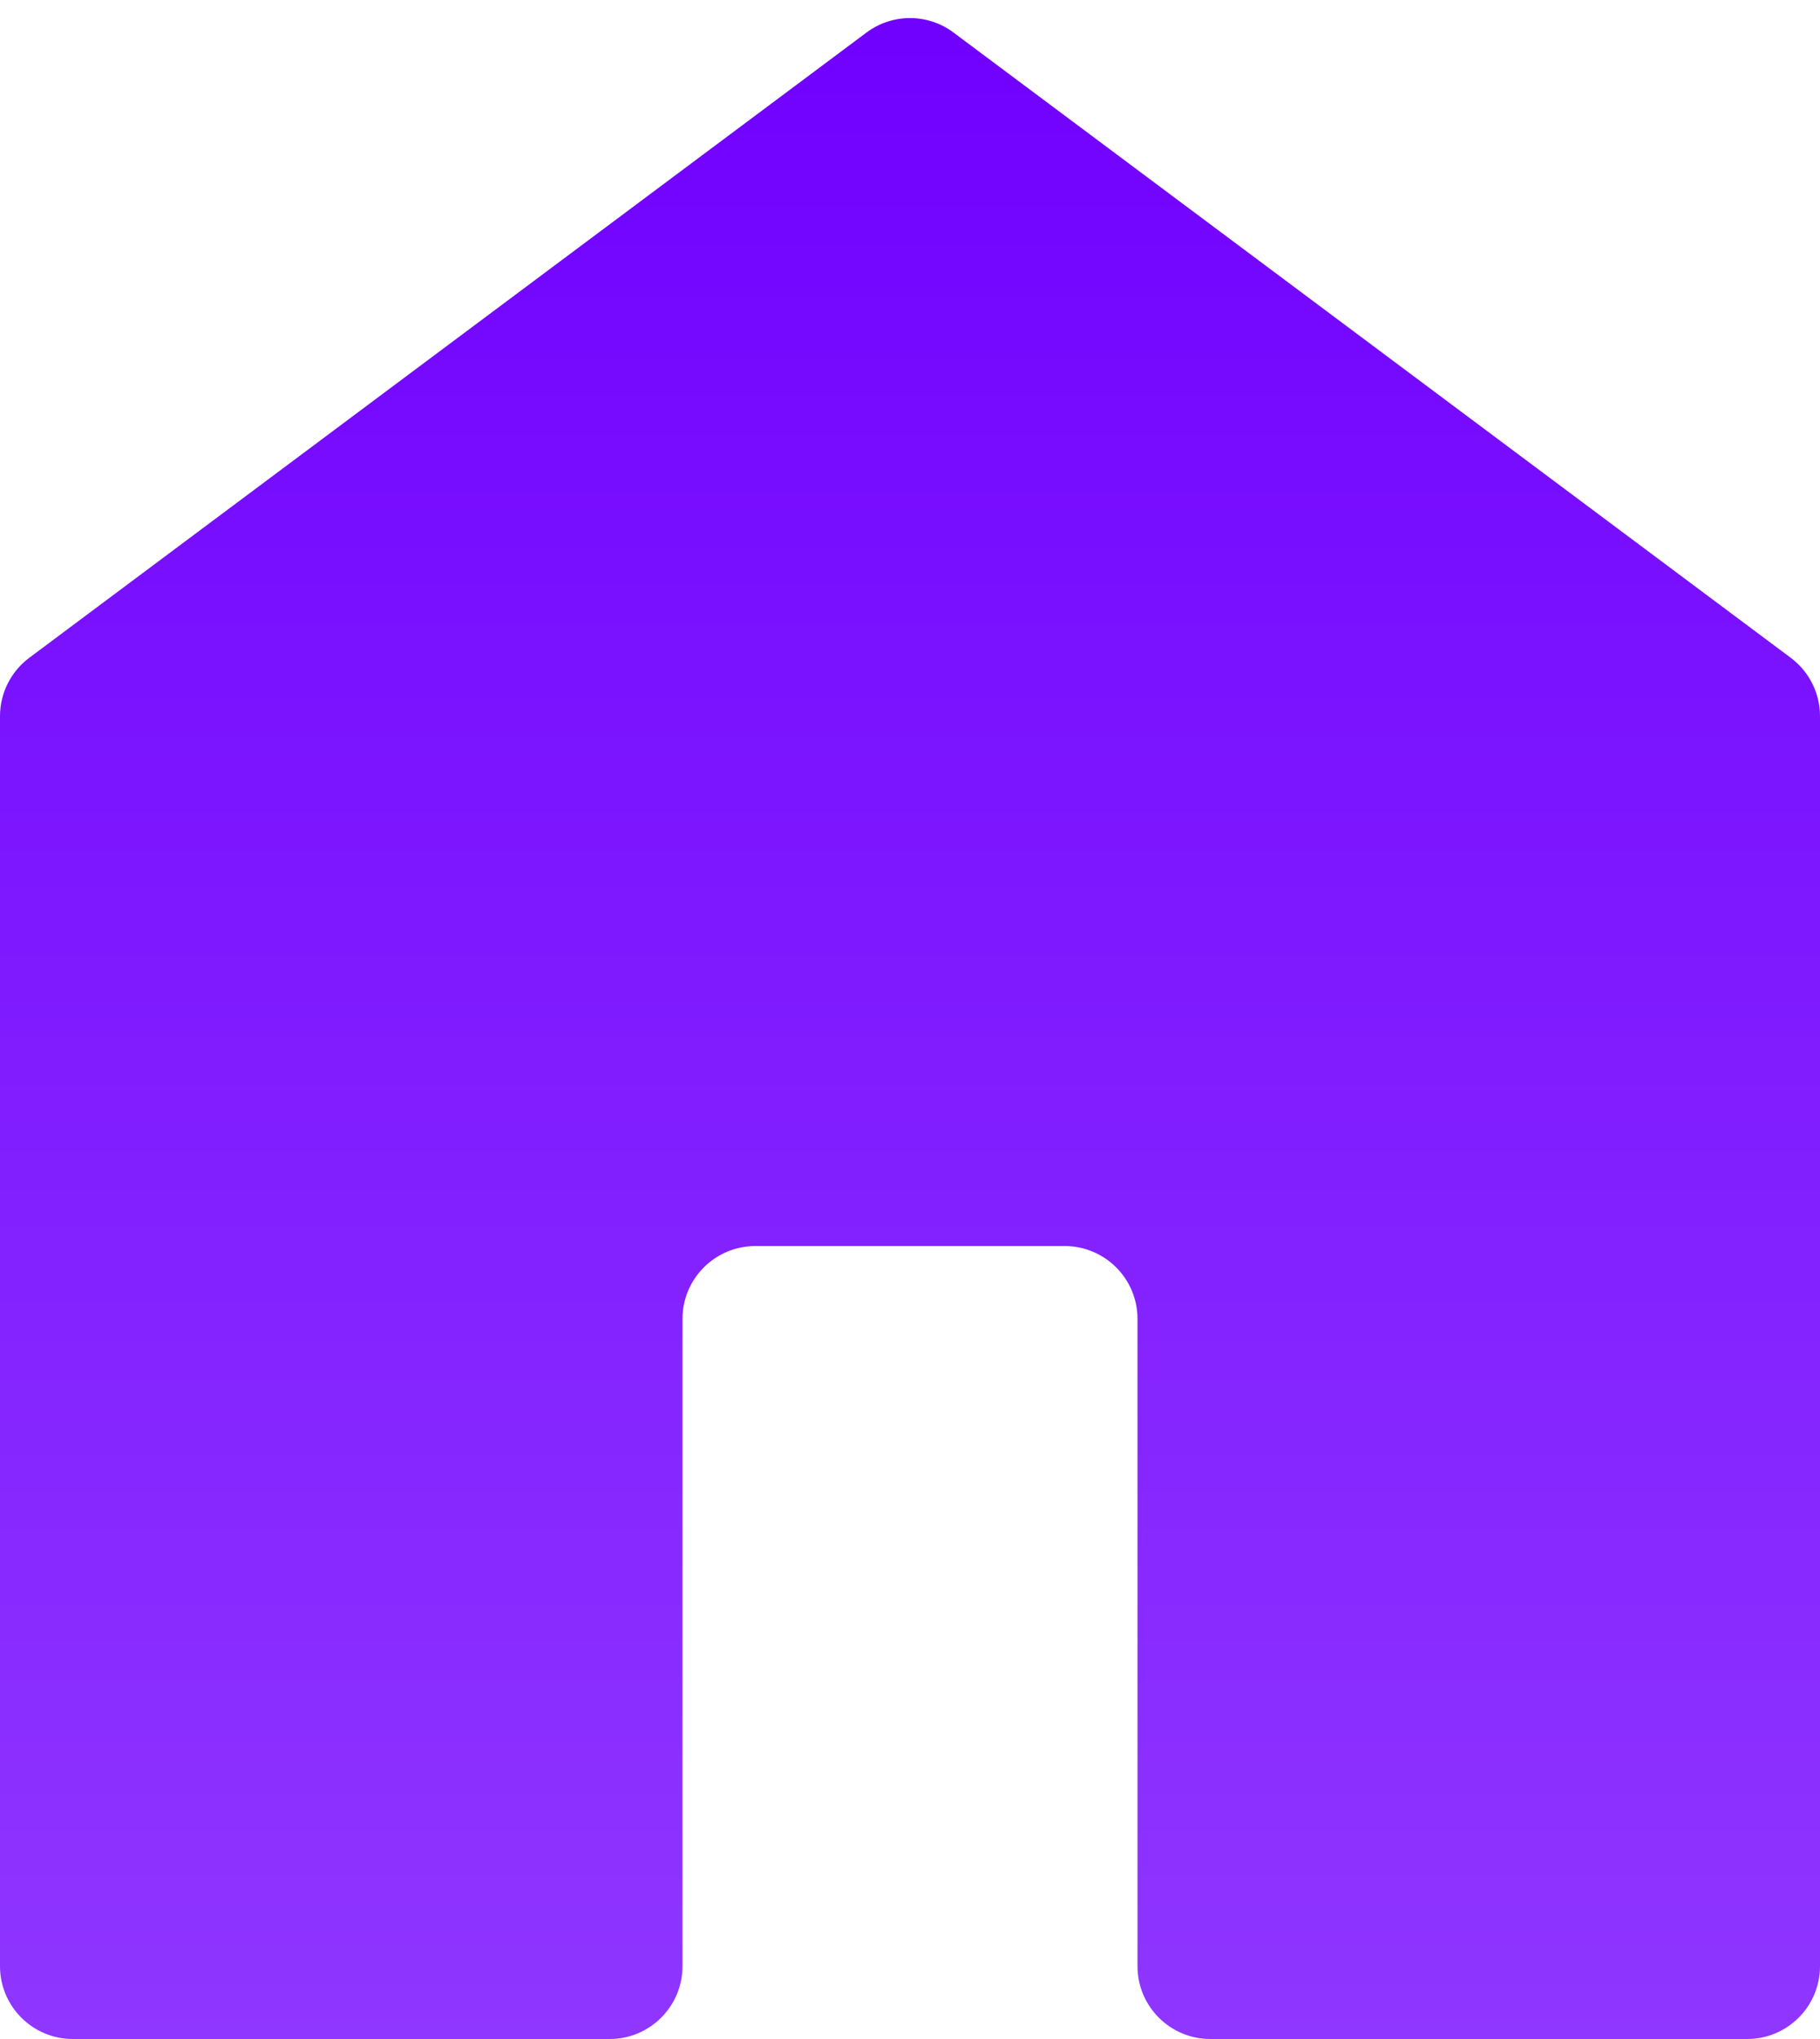 <svg width="25" height="28" viewBox="0 0 25 28" fill="none" xmlns="http://www.w3.org/2000/svg">
<path d="M13.098 0.447C12.743 0.182 12.257 0.182 11.902 0.447L0.402 9.033C0.149 9.222 0 9.519 0 9.835V27C0 27.552 0.448 28 1 28H8.375C8.927 28 9.375 27.552 9.375 27V18.111C9.375 17.559 9.823 17.111 10.375 17.111H14.625C15.177 17.111 15.625 17.559 15.625 18.111V27C15.625 27.552 16.073 28 16.625 28H24C24.552 28 25 27.552 25 27V9.835C25 9.519 24.851 9.222 24.598 9.033L13.098 0.447Z" fill="url(#paint0_linear_116_3)"/>
<defs>
<linearGradient id="paint0_linear_116_3" x1="12.5" y1="0" x2="12.5" y2="28" gradientUnits="userSpaceOnUse">
<stop stop-color="#7000FF"/>
<stop offset="1" stop-color="#8F36FF"/>
</linearGradient>
</defs>
</svg>
